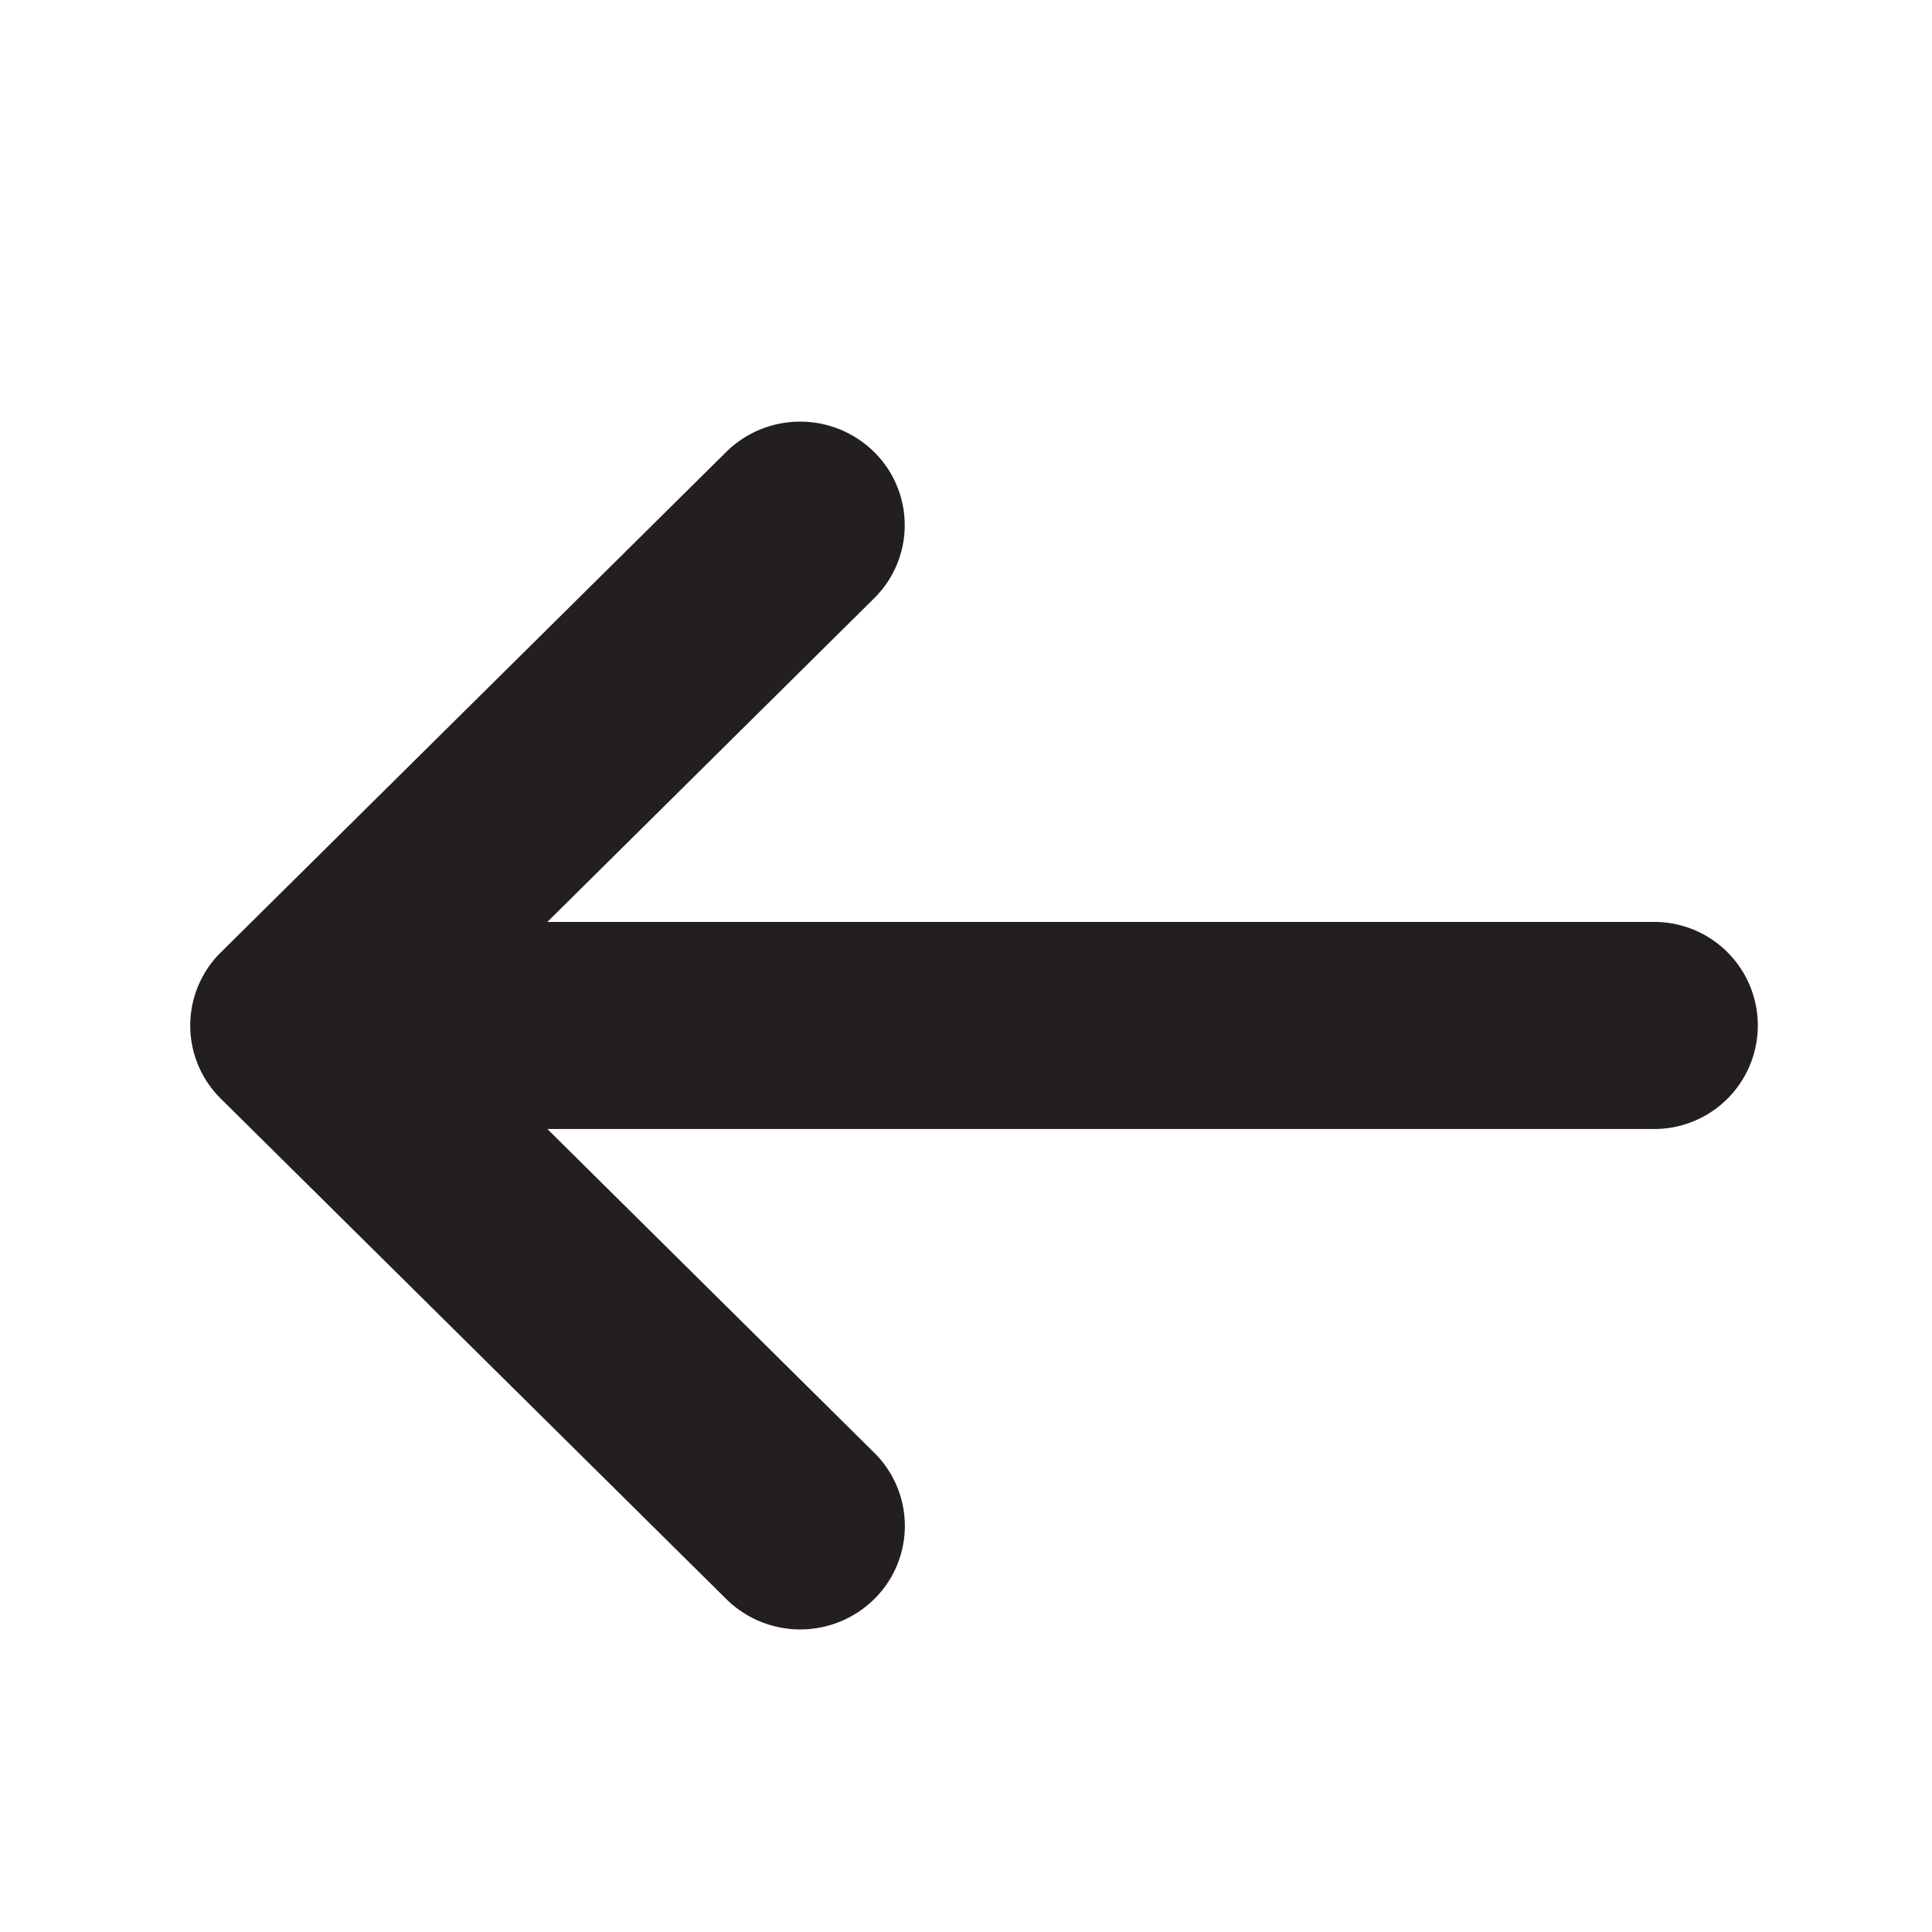 <svg xmlns="http://www.w3.org/2000/svg" viewBox="0 0 16 16"><defs><style>.cls-1{fill:#231f20}</style></defs><title>arrow-left</title><path class="cls-1" d="M1.83 9.1l4.185 4.143a.872.872 0 0 0 1.225 0 .851.851 0 0 0 0-1.212L4.533 9.35H13.7a.857.857 0 1 0 0-1.715H4.533l2.706-2.68a.851.851 0 0 0 0-1.212.872.872 0 0 0-1.225 0L1.83 7.886a.851.851 0 0 0 0 1.214z" id="Layer_1" data-name="Layer 1"/></svg>